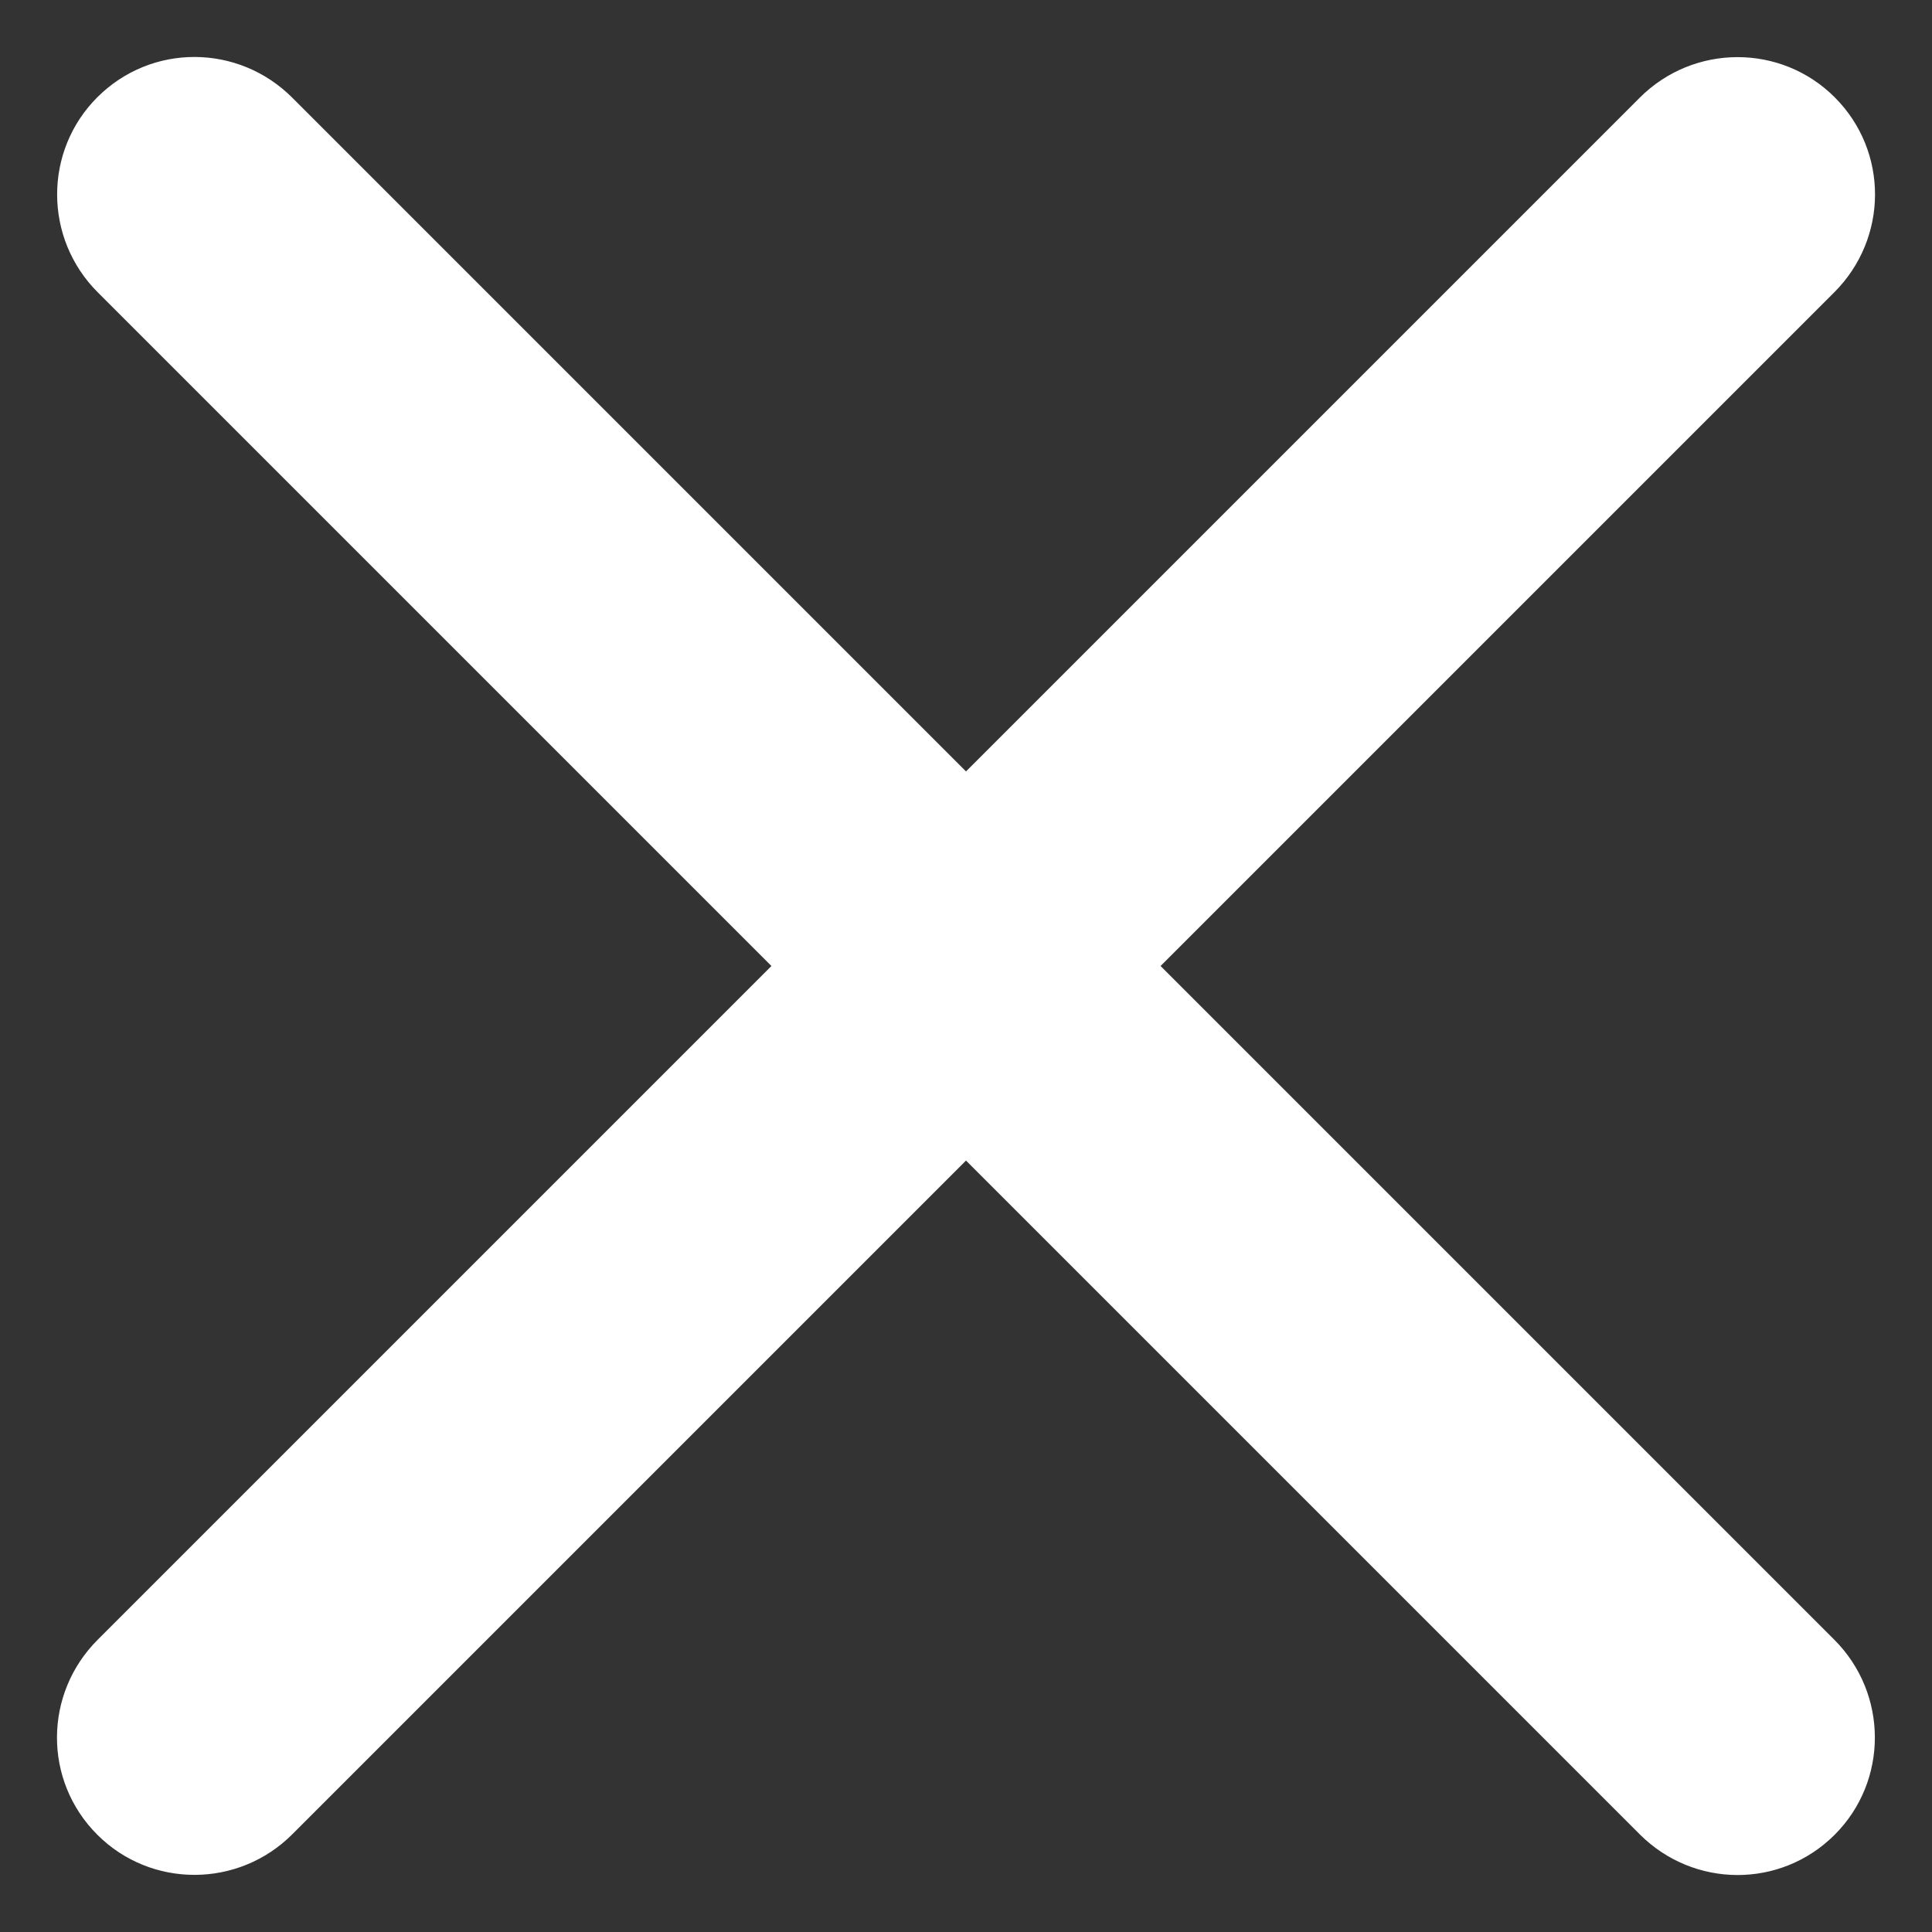 <?xml version="1.0" encoding="UTF-8" standalone="no"?>
<svg width="14px" height="14px" viewBox="0 0 14 14" version="1.1" xmlns="http://www.w3.org/2000/svg" xmlns:xlink="http://www.w3.org/1999/xlink">
    <rect x="0" y="0" width="14" height="14" fill="#333333" stroke="none"/>
    <!-- Generator: Sketch 43.2 (39069) - http://www.bohemiancoding.com/sketch -->
    <title>Page 1</title>
    <desc>Created with Sketch.</desc>
    <defs></defs>
    <g id="Page-1" stroke="none" stroke-width="1" fill="none" fill-rule="evenodd">
        <g id="Desktop_Remixmonsta" transform="translate(-1310, -641)" fill="#FFFFFF">
            <g id="Playlist_tracks" transform="translate(1025, 230)">
                <path d="M298.295,411.705 C297.906,411.316 297.273,411.317 296.882,411.708 L292,416.59 L287.118,411.708 C286.727,411.317 286.097,411.313 285.705,411.705 L285.705,411.705 C285.316,412.094 285.317,412.727 285.708,413.118 L290.59,418 L285.708,422.882 C285.317,423.273 285.313,423.903 285.705,424.295 L285.705,424.295 C286.094,424.684 286.727,424.683 287.118,424.292 L292,419.41 L296.882,424.292 C297.273,424.683 297.903,424.687 298.295,424.295 L298.295,424.295 C298.684,423.906 298.683,423.273 298.292,422.882 L293.41,418 L298.292,413.118 C298.683,412.727 298.687,412.097 298.295,411.705 L298.295,411.705 Z" id="Page-1"></path>
            </g>
        </g>
    </g>
</svg>